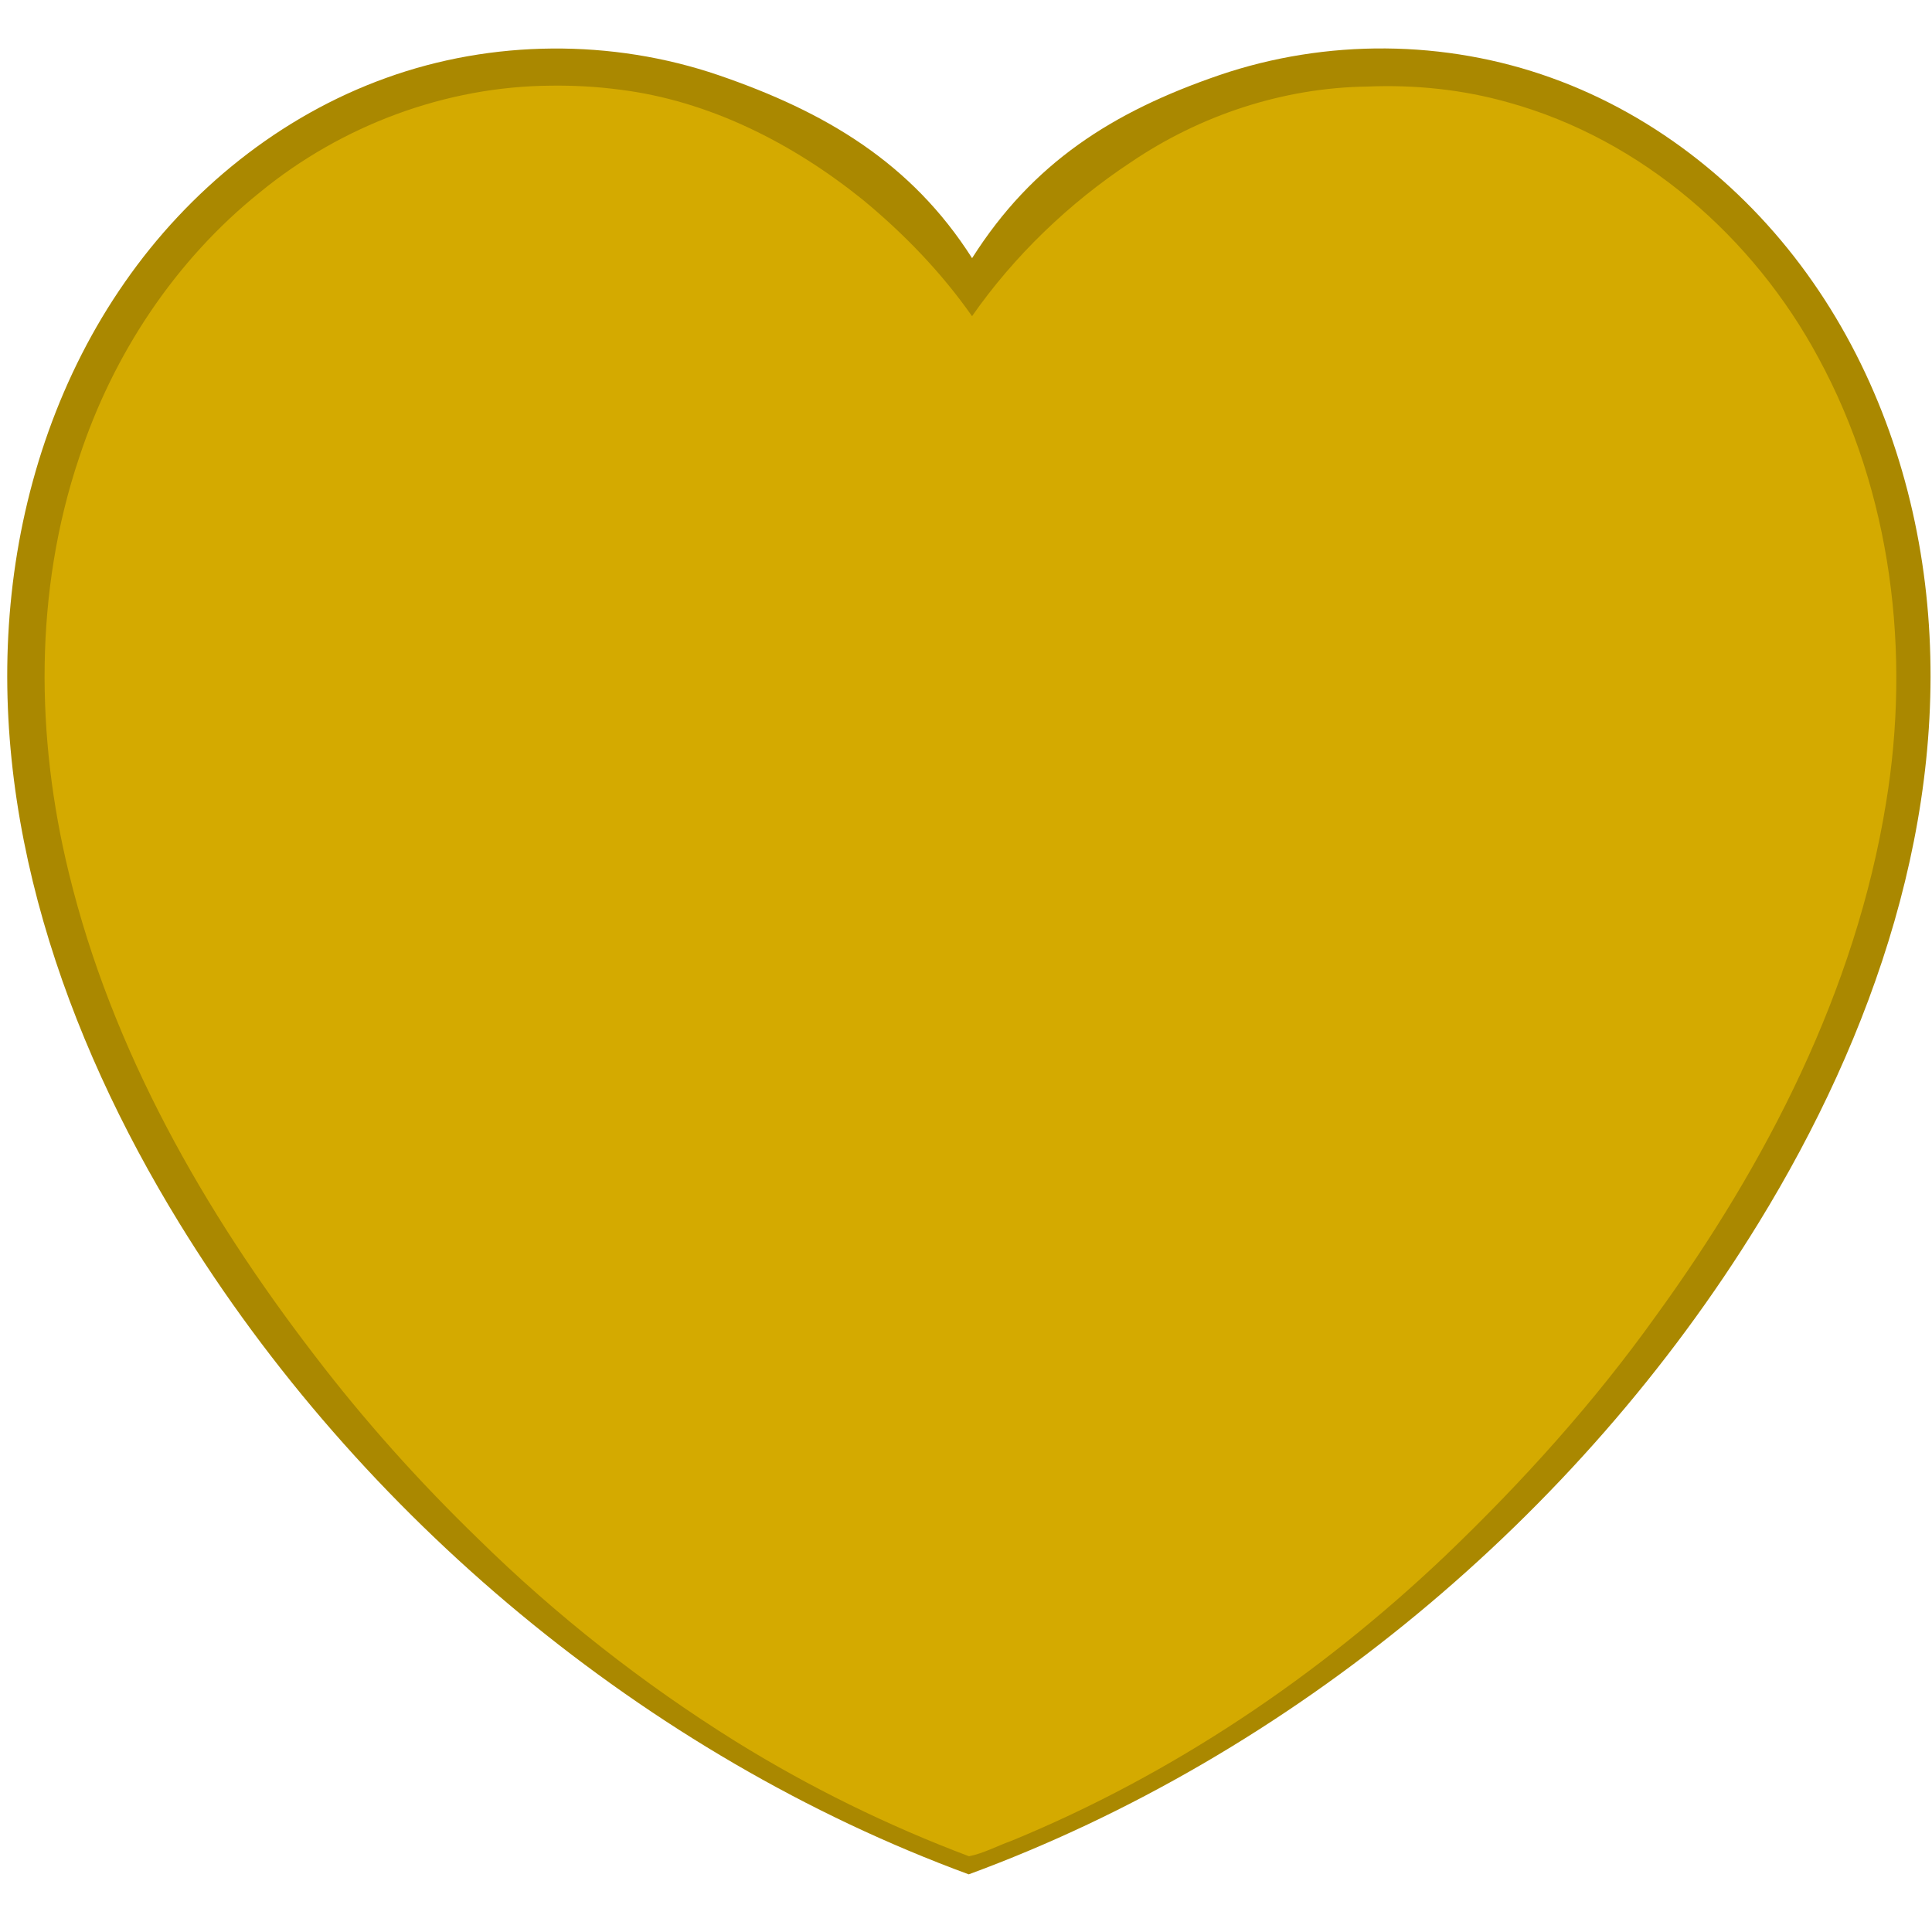 <?xml version="1.0" encoding="UTF-8" standalone="no"?>
<!-- Created with Inkscape (http://www.inkscape.org/) -->

<svg
   width="48"
   height="48"
   viewBox="0 0 12.7 12.7"
   version="1.1"
   id="svg8632"
   inkscape:version="1.1 (c68e22c387, 2021-05-23)"
   sodipodi:docname="heart.svg"
   xmlns:inkscape="http://www.inkscape.org/namespaces/inkscape"
   xmlns:sodipodi="http://sodipodi.sourceforge.net/DTD/sodipodi-0.dtd"
   xmlns="http://www.w3.org/2000/svg"
   xmlns:svg="http://www.w3.org/2000/svg">
  <sodipodi:namedview
     id="namedview8634"
     pagecolor="#ffffff"
     bordercolor="#666666"
     borderopacity="1.0"
     inkscape:pageshadow="2"
     inkscape:pageopacity="0.0"
     inkscape:pagecheckerboard="0"
     inkscape:document-units="mm"
     showgrid="false"
     units="px"
     inkscape:zoom="12.795428"
     inkscape:cx="22.000046"
     inkscape:cy="23.680333"
     inkscape:window-width="2119"
     inkscape:window-height="1506"
     inkscape:window-x="153"
     inkscape:window-y="230"
     inkscape:window-maximized="0"
     inkscape:current-layer="layer1"
     inkscape:snap-object-midpoints="true"
     inkscape:snap-midpoints="true"
     inkscape:snap-intersection-paths="true"
     inkscape:snap-bbox="true"
     inkscape:snap-bbox-midpoints="true" />
  <defs
     id="defs8629">
    <inkscape:path-effect
       effect="spiro"
       id="path-effect10575"
       is_visible="true"
       lpeversion="1" />
    <inkscape:path-effect
       effect="spiro"
       id="path-effect9758"
       is_visible="true"
       lpeversion="1" />
  </defs>
  <g
     inkscape:label="Layer 1"
     inkscape:groupmode="layer"
     id="layer1">
    <path
       id="path9756"
       style="color:#000000;fill:#aa8800;stroke-width:1;-inkscape-stroke:none"
       d="M 3.629,0.319 C 3.258,0.322 2.888,0.386 2.539,0.512 1.84,0.763 1.241,1.25 0.82,1.856 0.399,2.46 0.154,3.177 0.076,3.905 -0.08,5.36 0.422,6.808 1.178,8.039 2.36,9.965 4.247,11.541 6.368,12.321 8.489,11.541 10.378,9.965 11.56,8.039 12.316,6.808 12.818,5.36 12.662,3.905 12.584,3.177 12.339,2.46 11.918,1.856 11.497,1.25 10.898,0.763 10.199,0.512 9.5,0.26 8.718,0.254 8.015,0.494 7.312,0.735 6.788,1.07 6.39,1.697 5.991,1.07 5.426,0.735 4.723,0.494 4.371,0.374 4,0.316 3.629,0.319 Z m 0.002,0.264 c 0.341,-0.003 0.683,0.051 1.006,0.162 C 5.281,0.965 6.015,1.541 6.381,2.116 6.746,1.541 7.455,0.965 8.1,0.745 8.744,0.524 9.468,0.529 10.109,0.76 c 0.641,0.231 1.2,0.683 1.592,1.246 0.392,0.564 0.624,1.238 0.697,1.926 C 12.545,5.309 12.07,6.705 11.336,7.901 10.185,9.775 8.434,11.405 6.37,12.164 4.306,11.405 2.553,9.775 1.402,7.901 0.668,6.705 0.193,5.309 0.34,3.932 0.413,3.244 0.644,2.57 1.037,2.006 1.429,1.443 1.987,0.991 2.629,0.76 2.949,0.645 3.29,0.585 3.631,0.583 Z"
       sodipodi:nodetypes="ssssscssssscsssscssssscsssss" />
    <path
       style="fill:#d4aa00;stroke-width:0.035;fill-opacity:1"
       d="M 13.668,2.125 C 11.05,2.142 8.47,3.113 6.449,4.769 4.344,6.457 2.801,8.794 1.963,11.351 0.847,14.666 0.884,18.287 1.71,21.662 c 1.068,4.389 3.35,8.388 6.084,11.947 1.238,1.623 2.604,3.146 4.071,4.566 1.932,1.9 4.079,3.584 6.378,5.019 1.832,1.137 3.777,2.092 5.794,2.852 0.366,-0.074 0.709,-0.261 1.062,-0.387 3.991,-1.642 7.629,-4.098 10.752,-7.067 1.913,-1.831 3.694,-3.805 5.234,-5.962 2.739,-3.773 4.942,-8.059 5.697,-12.698 C 47.401,16.198 46.928,12.223 45.106,8.874 43.497,5.881 40.724,3.458 37.423,2.543 36.285,2.22 35.098,2.098 33.917,2.147 31.83,2.175 29.773,2.856 28.049,4.026 26.518,5.037 25.154,6.351 24.112,7.843 23.351,6.757 22.42,5.794 21.399,4.952 19.659,3.553 17.588,2.494 15.352,2.221 14.794,2.148 14.23,2.118 13.668,2.125 Z"
       id="path12588"
       transform="scale(0.265)" />
  </g>
</svg>
